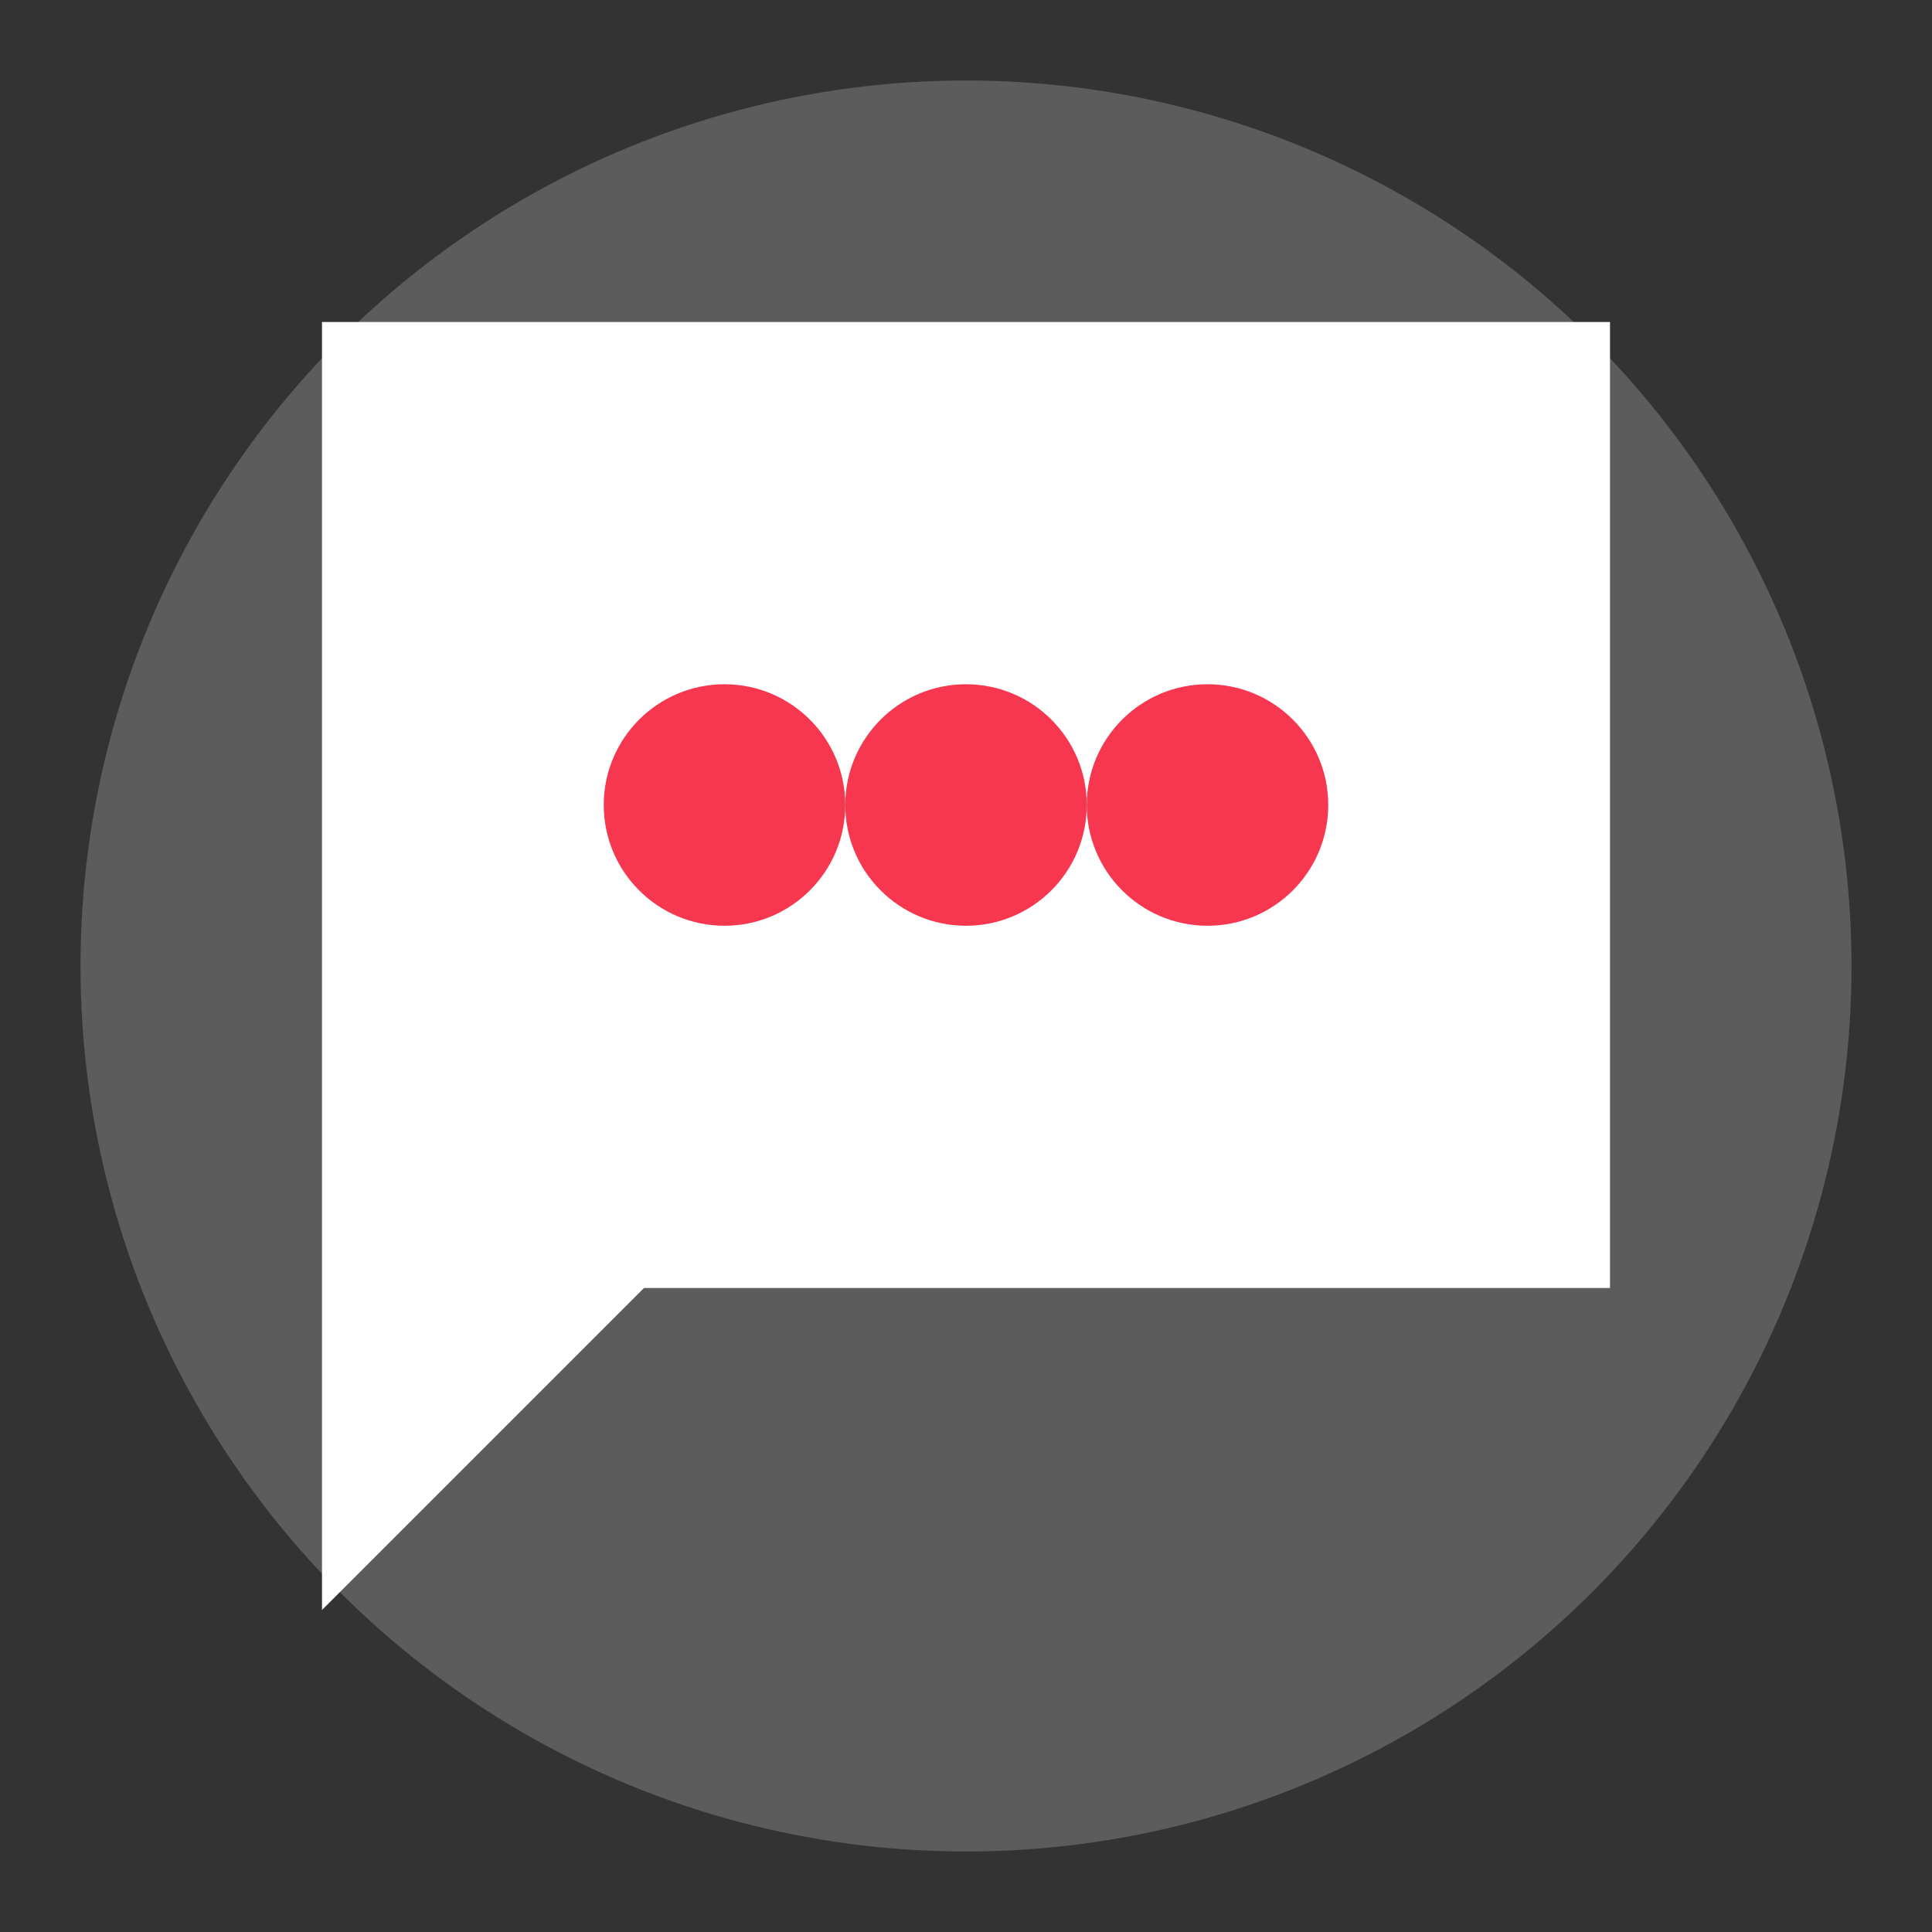 <svg xmlns="http://www.w3.org/2000/svg" viewBox="0 0 24 24">
  <rect x="0" y="0" width="24" height="24" fill="#333333" stroke="none"/>
  <circle cx="12" cy="12" r="11" fill="#FFFFFF" opacity="0.2"/>
  <path d="M4 4h16v12H8l-4 4V4z" fill="#FFFFFF"/>
  <circle cx="9" cy="10" r="1.5" fill="#F7374F"/>
  <circle cx="12" cy="10" r="1.5" fill="#F7374F"/>
  <circle cx="15" cy="10" r="1.5" fill="#F7374F"/>
</svg>
